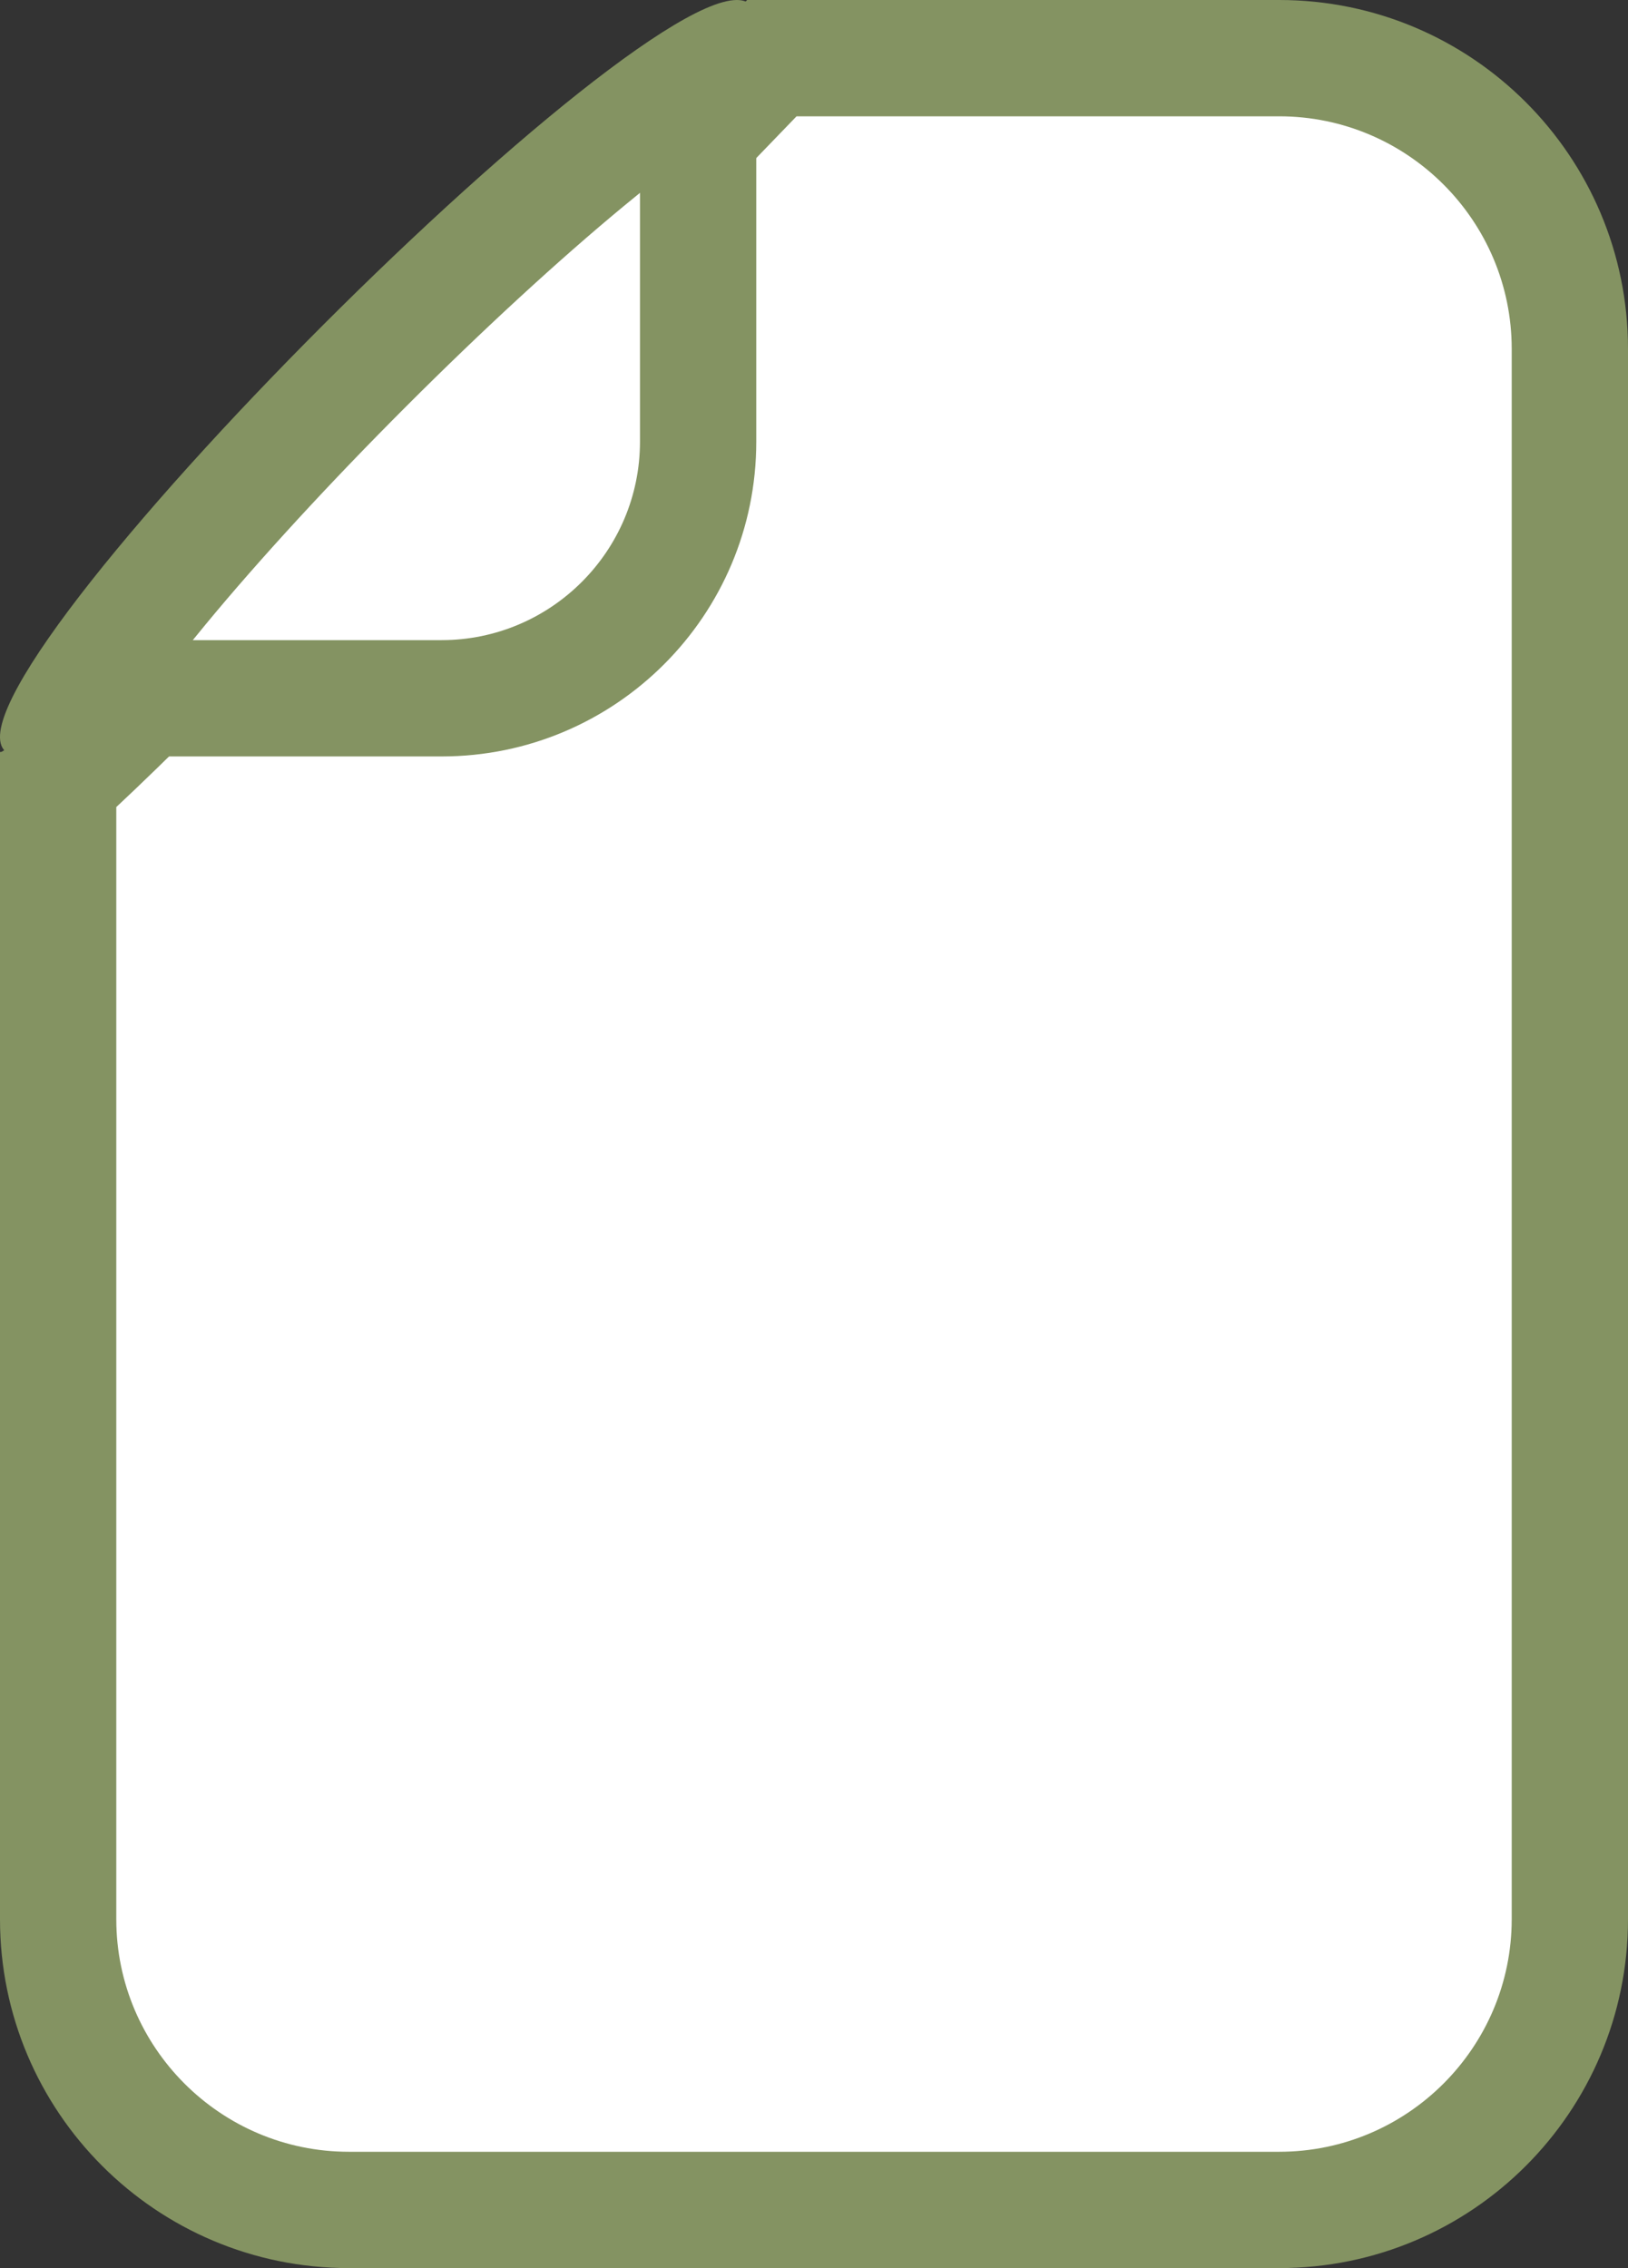 <svg xmlns="http://www.w3.org/2000/svg" width="28" height="39" viewBox="0 0 28 39">
  <rect x="0" y="0" width="28" height="39" fill="#333333" stroke="none"/>
  <g id="Сгруппировать_219" data-name="Сгруппировать 219" transform="translate(-162 -554)">
    <g id="Контур_333" data-name="Контур 333" transform="translate(162 554)" fill="#fff">
      <path d="M 22 38 L 6 38 C 3.243 38 1 35.757 1 33 L 1 13.436 C 1.382 13.104 1.955 12.548 2.89 11.621 C 3.976 10.545 5.458 9.046 7.296 7.165 C 9.863 4.538 12.424 1.884 13.275 1 L 22 1 C 24.757 1 27 3.243 27 6 L 27 33 C 27 35.757 24.757 38 22 38 Z" stroke="none"/>
      <path d="M 13.7 2 C 12.645 3.094 10.331 5.49 8.011 7.864 C 6.17 9.748 4.684 11.251 3.594 12.331 C 2.938 12.982 2.416 13.489 2.042 13.838 C 2.028 13.851 2.014 13.864 2 13.877 L 2 33 C 2 35.206 3.794 37 6 37 L 22 37 C 24.206 37 26 35.206 26 33 L 26 6 C 26 3.794 24.206 2 22 2 L 13.7 2 M 12.85 0 L 22 0 C 25.314 0 28 2.686 28 6 L 28 33 C 28 36.314 25.314 39 22 39 L 6 39 C 2.686 39 0 36.314 0 33 L 0 12.925 C 0.092 13.266 12.85 0 12.85 0 Z" stroke="none" fill="#849362"/>
    </g>
    <g id="Контур_332" data-name="Контур 332" transform="translate(156.421 548.421)" fill="#fff">
      <path d="M 13.174 17.586 L 6.928 17.586 C 7.16 17.212 7.542 16.665 8.173 15.889 C 9.134 14.705 10.443 13.274 11.859 11.859 C 13.274 10.443 14.705 9.134 15.889 8.173 C 16.665 7.542 17.212 7.16 17.586 6.928 L 17.586 13.174 C 17.586 15.607 15.607 17.586 13.174 17.586 Z" stroke="none"/>
      <path d="M 16.586 8.895 C 16.498 8.966 16.406 9.041 16.311 9.12 C 15.198 10.039 13.868 11.263 12.566 12.566 C 11.263 13.868 10.039 15.198 9.12 16.311 C 9.041 16.406 8.966 16.498 8.895 16.586 L 13.174 16.586 C 15.055 16.586 16.586 15.055 16.586 13.174 L 16.586 8.895 M 18.251 5.579 C 18.467 5.579 18.586 5.698 18.586 5.959 L 18.586 13.174 C 18.586 16.163 16.163 18.586 13.174 18.586 L 5.959 18.586 C 3.231 18.586 16 5.579 18.251 5.579 Z" stroke="none" fill="#849362"/>
    </g>
  </g>
</svg>
